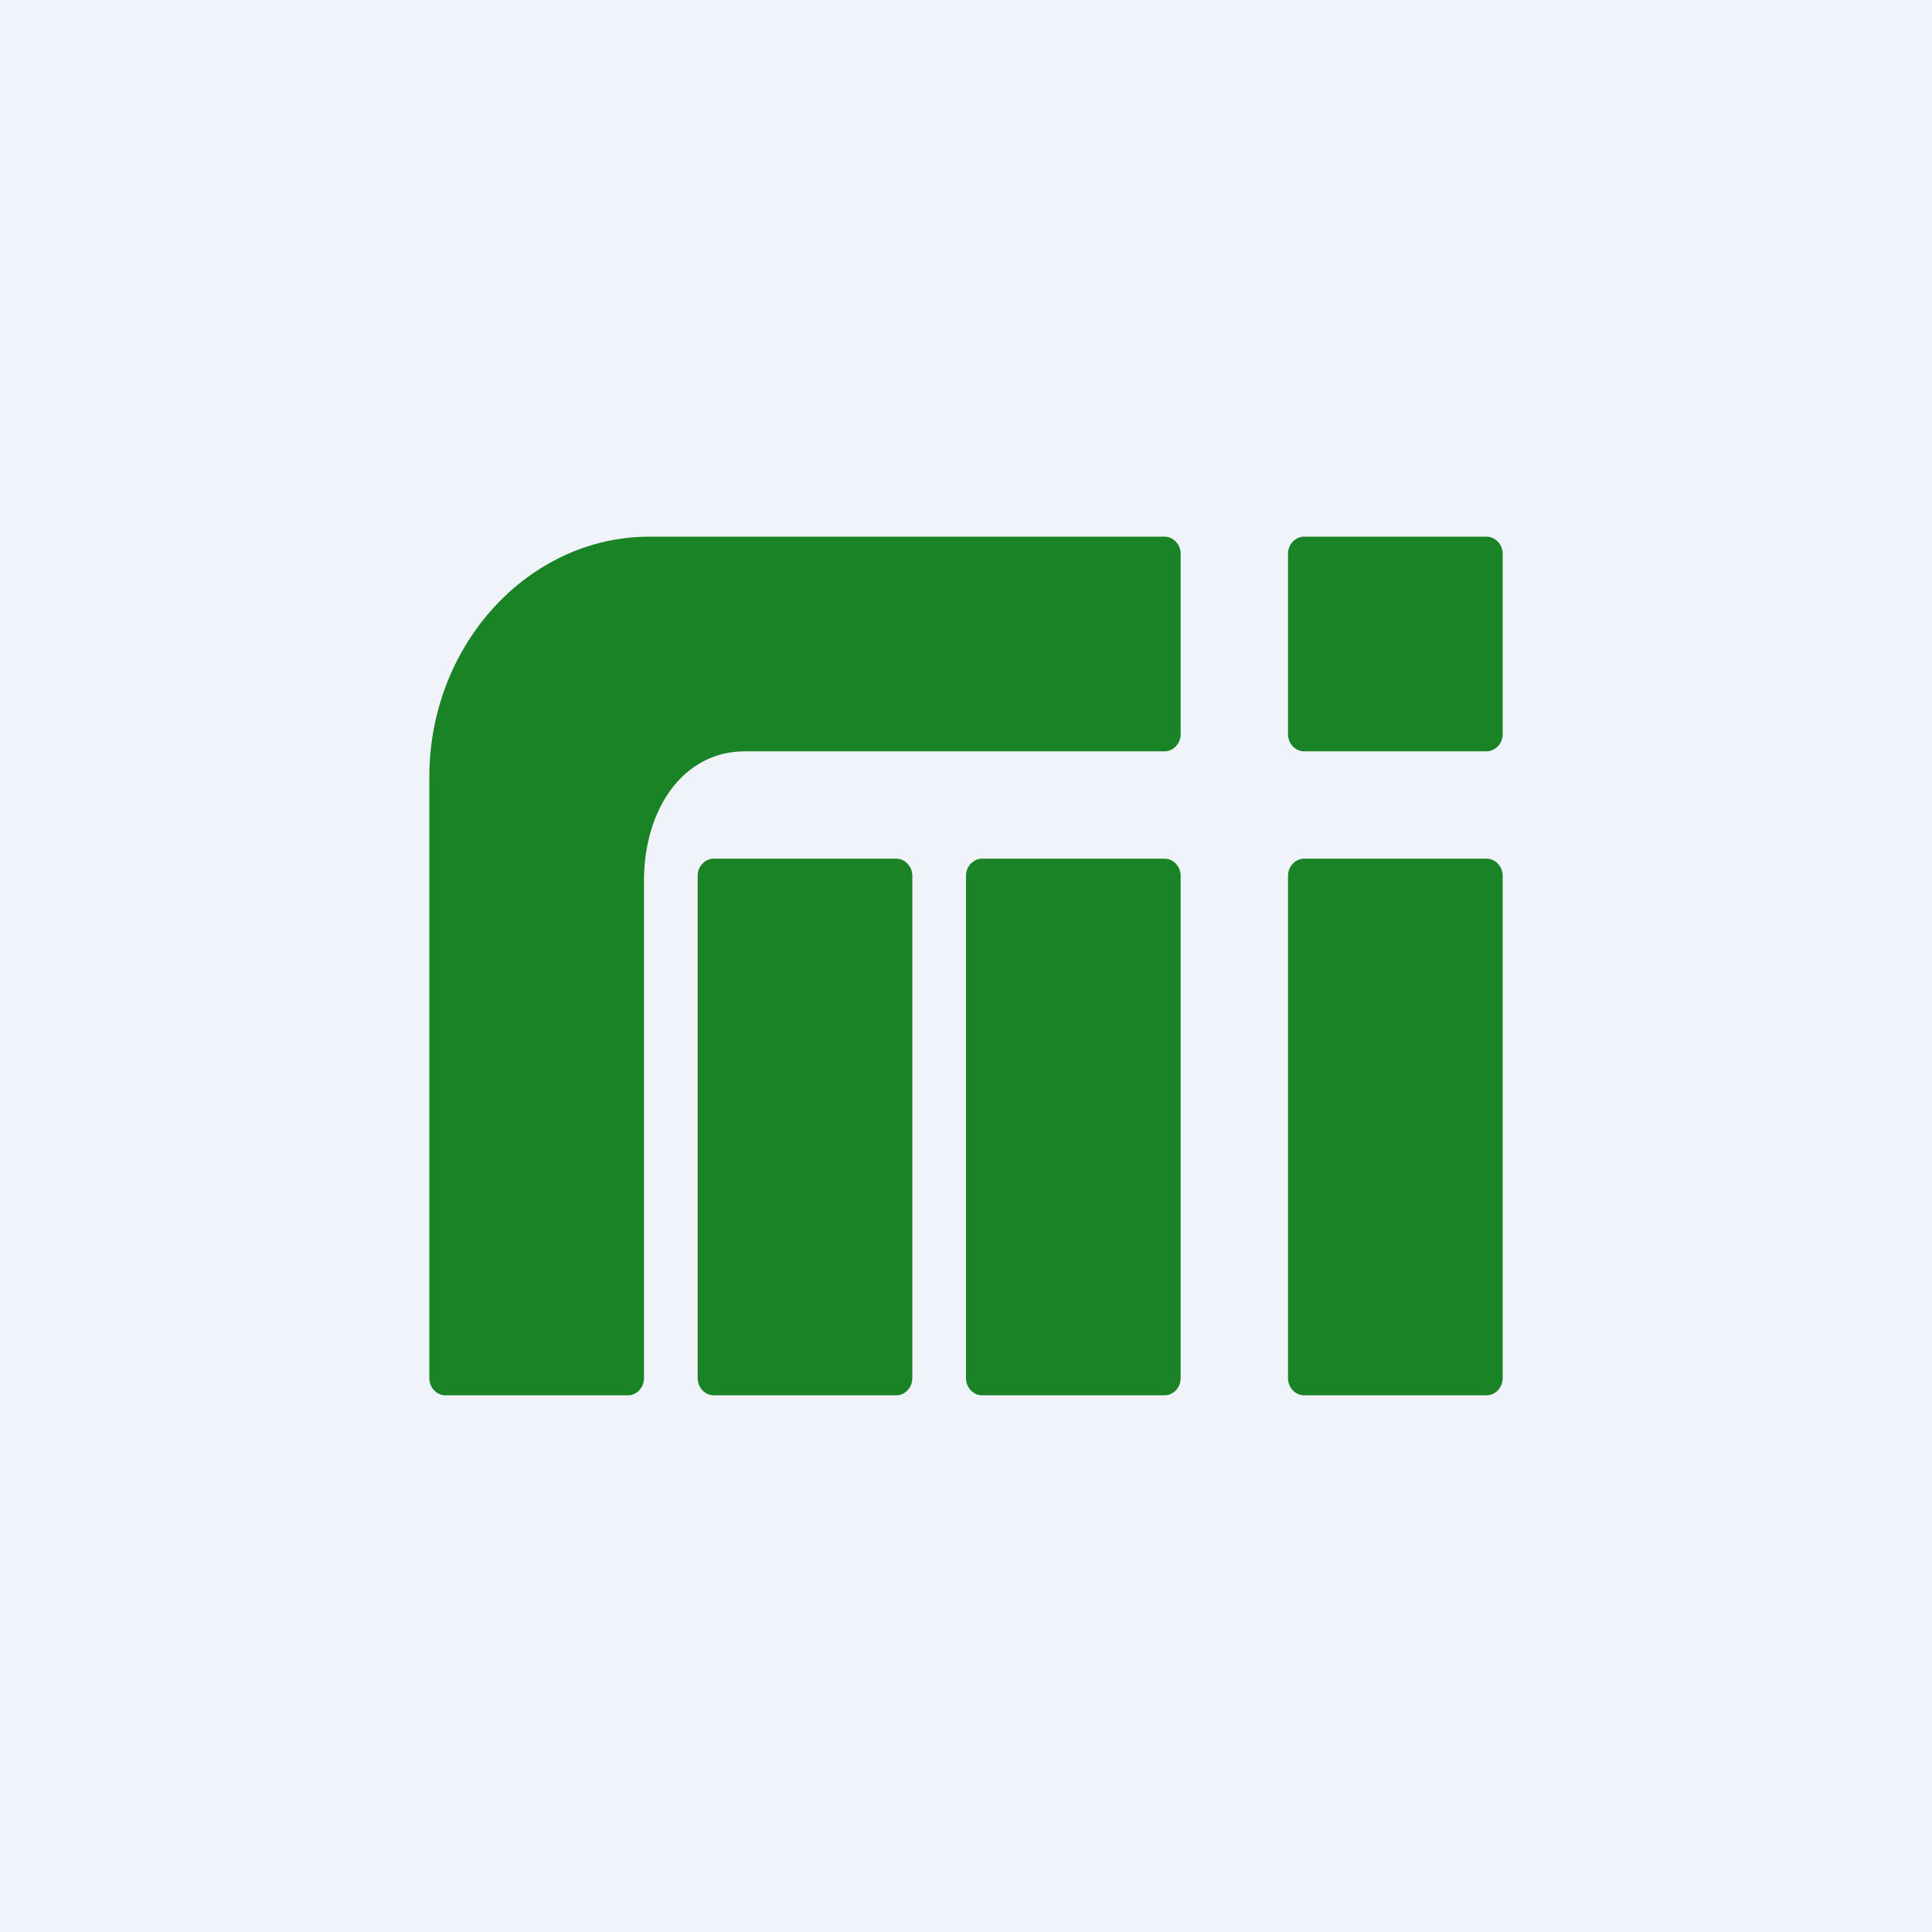 <!-- by TradingView --><svg width="18" height="18" viewBox="0 0 18 18" xmlns="http://www.w3.org/2000/svg"><path fill="#F0F3FA" d="M0 0h18v18H0z"/><path d="M12 5.16c0-.09.07-.16.15-.16h1.7c.08 0 .15.07.15.16v1.68c0 .09-.07.16-.15.16h-1.7c-.08 0-.15-.07-.15-.16V5.16ZM12 8.16c0-.09.07-.16.15-.16h1.7c.08 0 .15.07.15.16v4.68c0 .09-.07.16-.15.16h-1.7c-.08 0-.15-.07-.15-.16V8.16ZM11 8.16c0-.09-.07-.16-.15-.16h-1.7c-.08 0-.15.07-.15.16v4.68c0 .09.07.16.15.16h1.7c.08 0 .15-.07.15-.16V8.16ZM6.5 8.16c0-.09.07-.16.15-.16h1.7c.08 0 .15.07.15.16v4.68c0 .09-.07.16-.15.16h-1.7c-.08 0-.15-.07-.15-.16V8.16Z" fill="#1A8326"/><path d="M10.85 7c.08 0 .15-.07.15-.16V5.16c0-.09-.07-.16-.15-.16h-4.8C4.93 5 4 6 4 7.24v5.6c0 .09.07.16.15.16h1.7c.08 0 .15-.07.15-.16V8.2c0-.64.35-1.2.94-1.2h3.91Z" fill="#1A8326"/></svg>